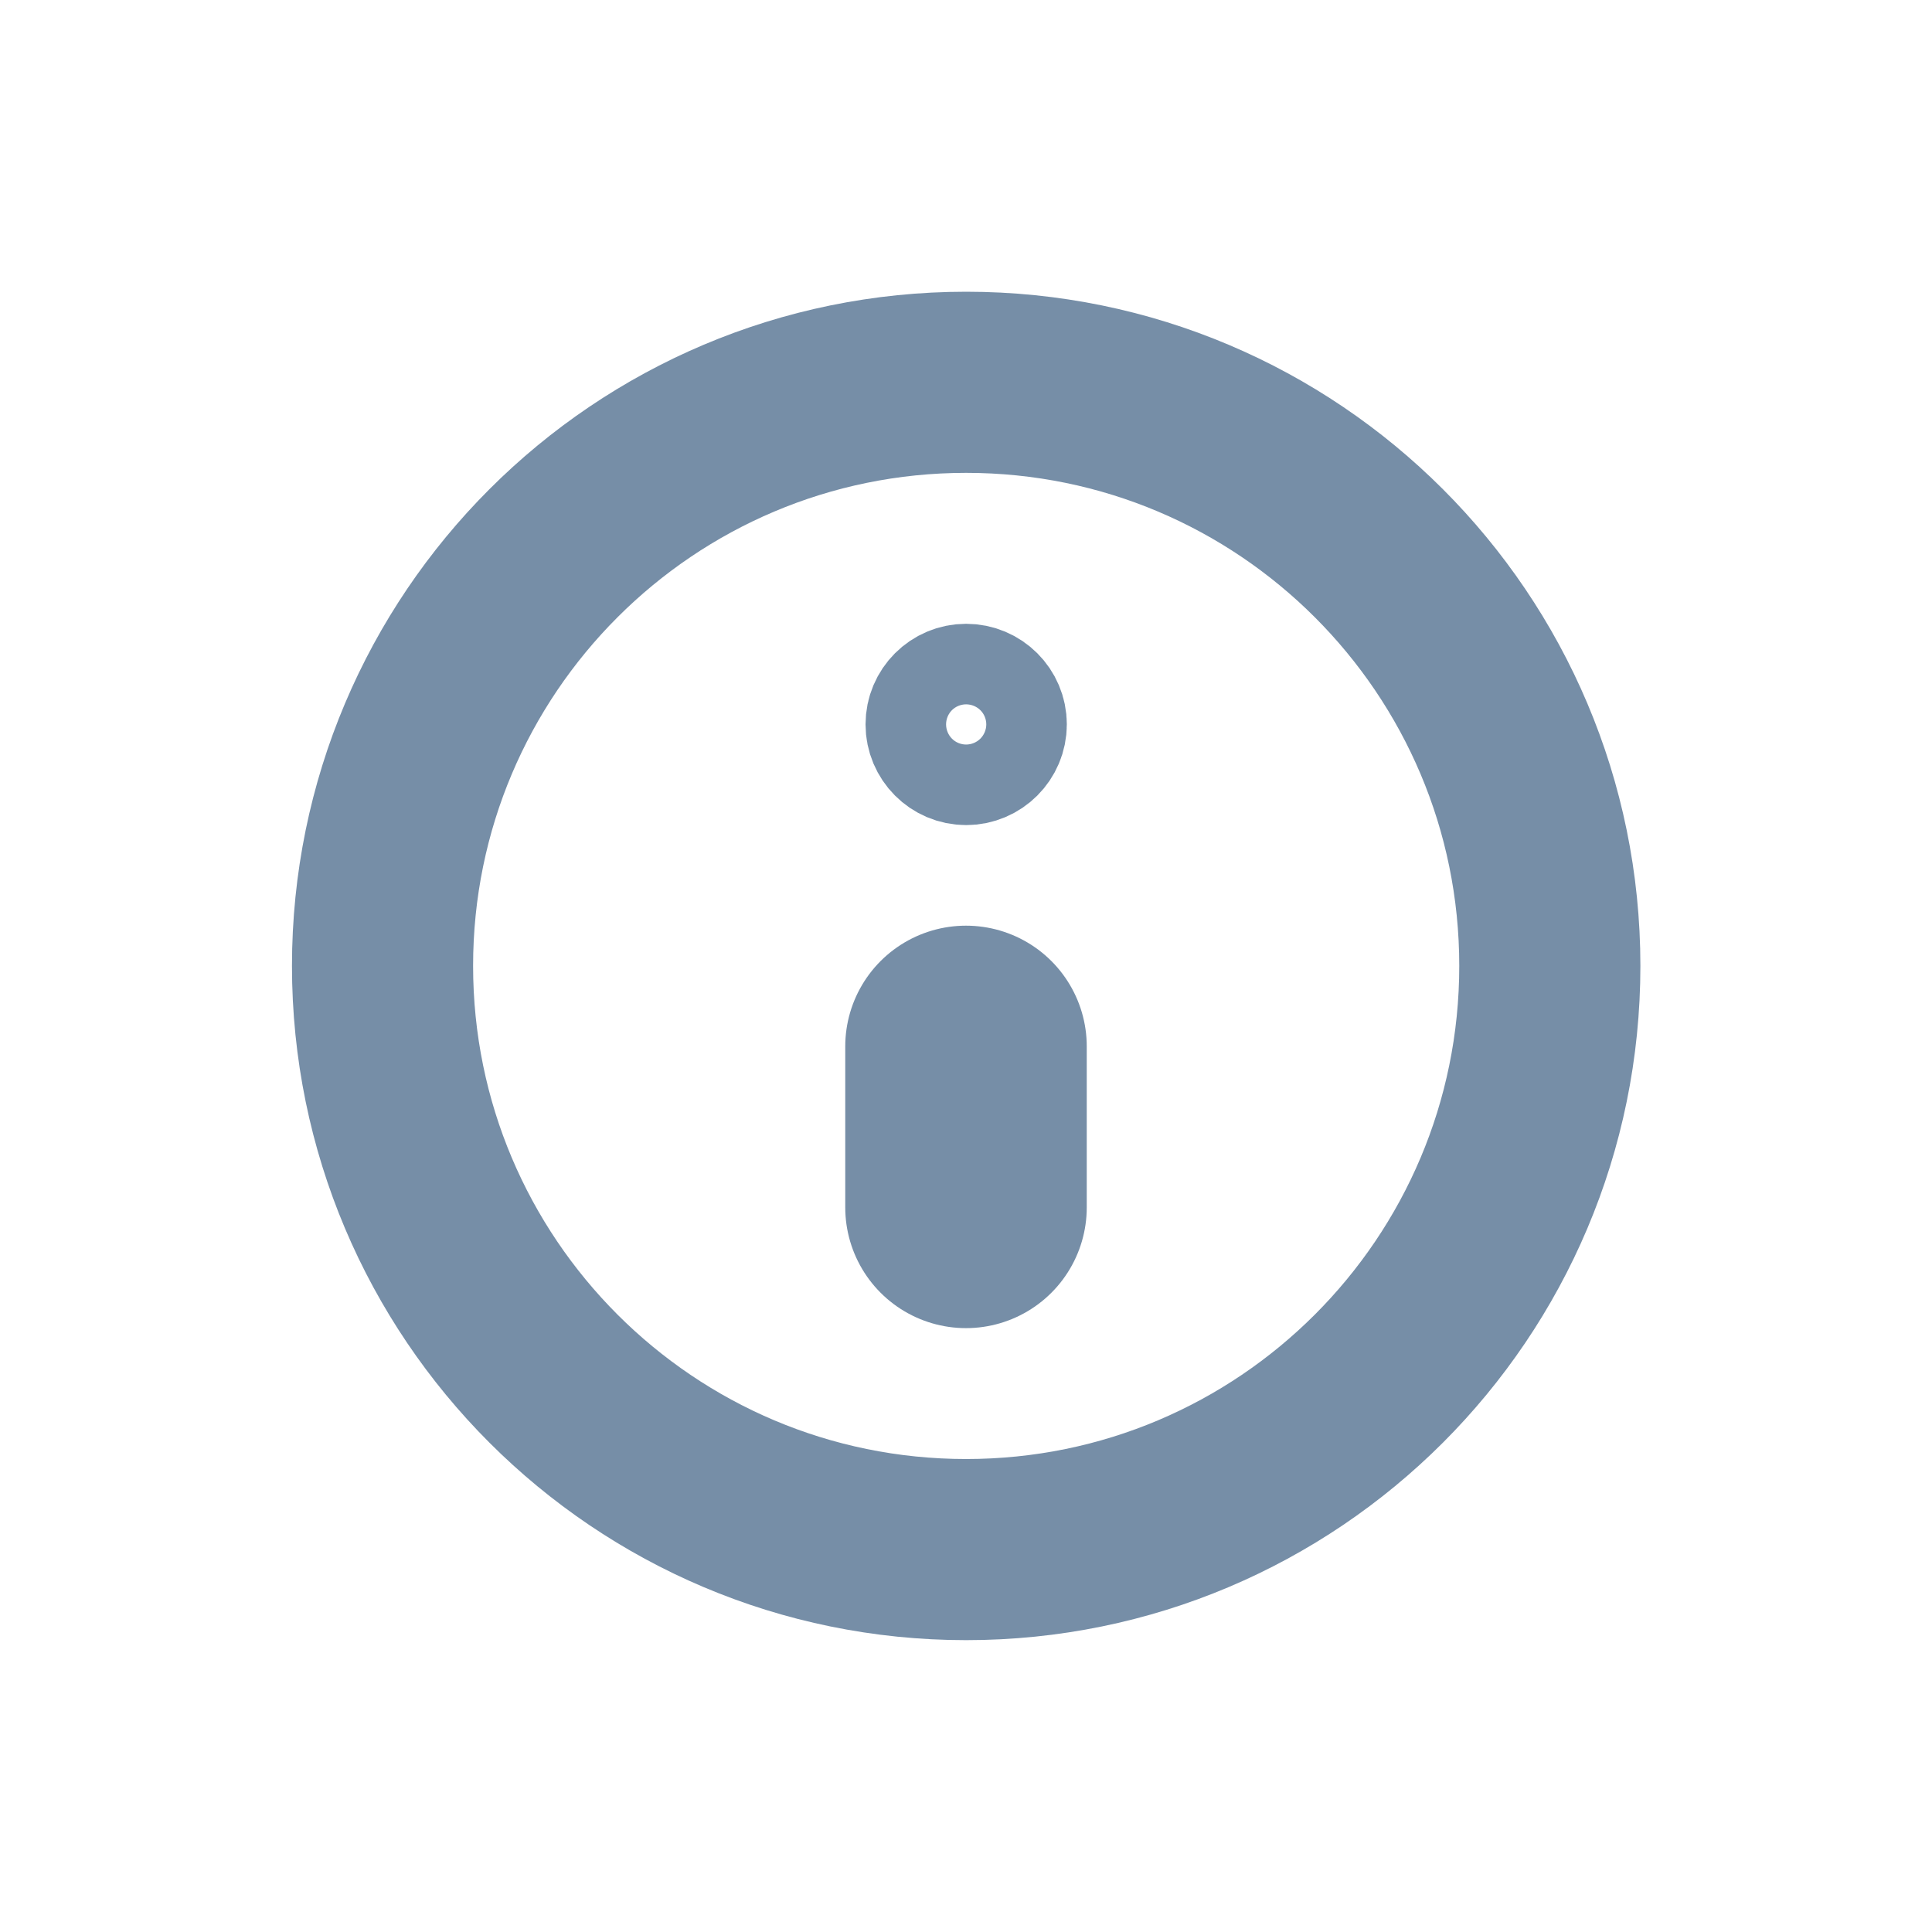 <svg width="16" height="16" viewBox="0 0 16 16" fill="none" xmlns="http://www.w3.org/2000/svg">
<path d="M8 8.666V9.999" stroke="#768EA7" stroke-width="2" stroke-linecap="round" stroke-linejoin="round"/>
<path d="M8.335 5.999C8.335 6.183 8.185 6.333 8.001 6.333C7.817 6.333 7.668 6.183 7.668 5.999C7.668 5.815 7.817 5.666 8.001 5.666C8.185 5.666 8.335 5.815 8.335 5.999Z" stroke="#768EA7"/>
<path d="M12.835 7.999C12.835 10.669 10.671 12.833 8.001 12.833C5.332 12.833 3.168 10.669 3.168 7.999C3.168 5.33 5.332 3.166 8.001 3.166C10.671 3.166 12.835 5.33 12.835 7.999Z" stroke="#768EA7" stroke-width="1.5" stroke-linecap="round" stroke-linejoin="round"/>
</svg>
